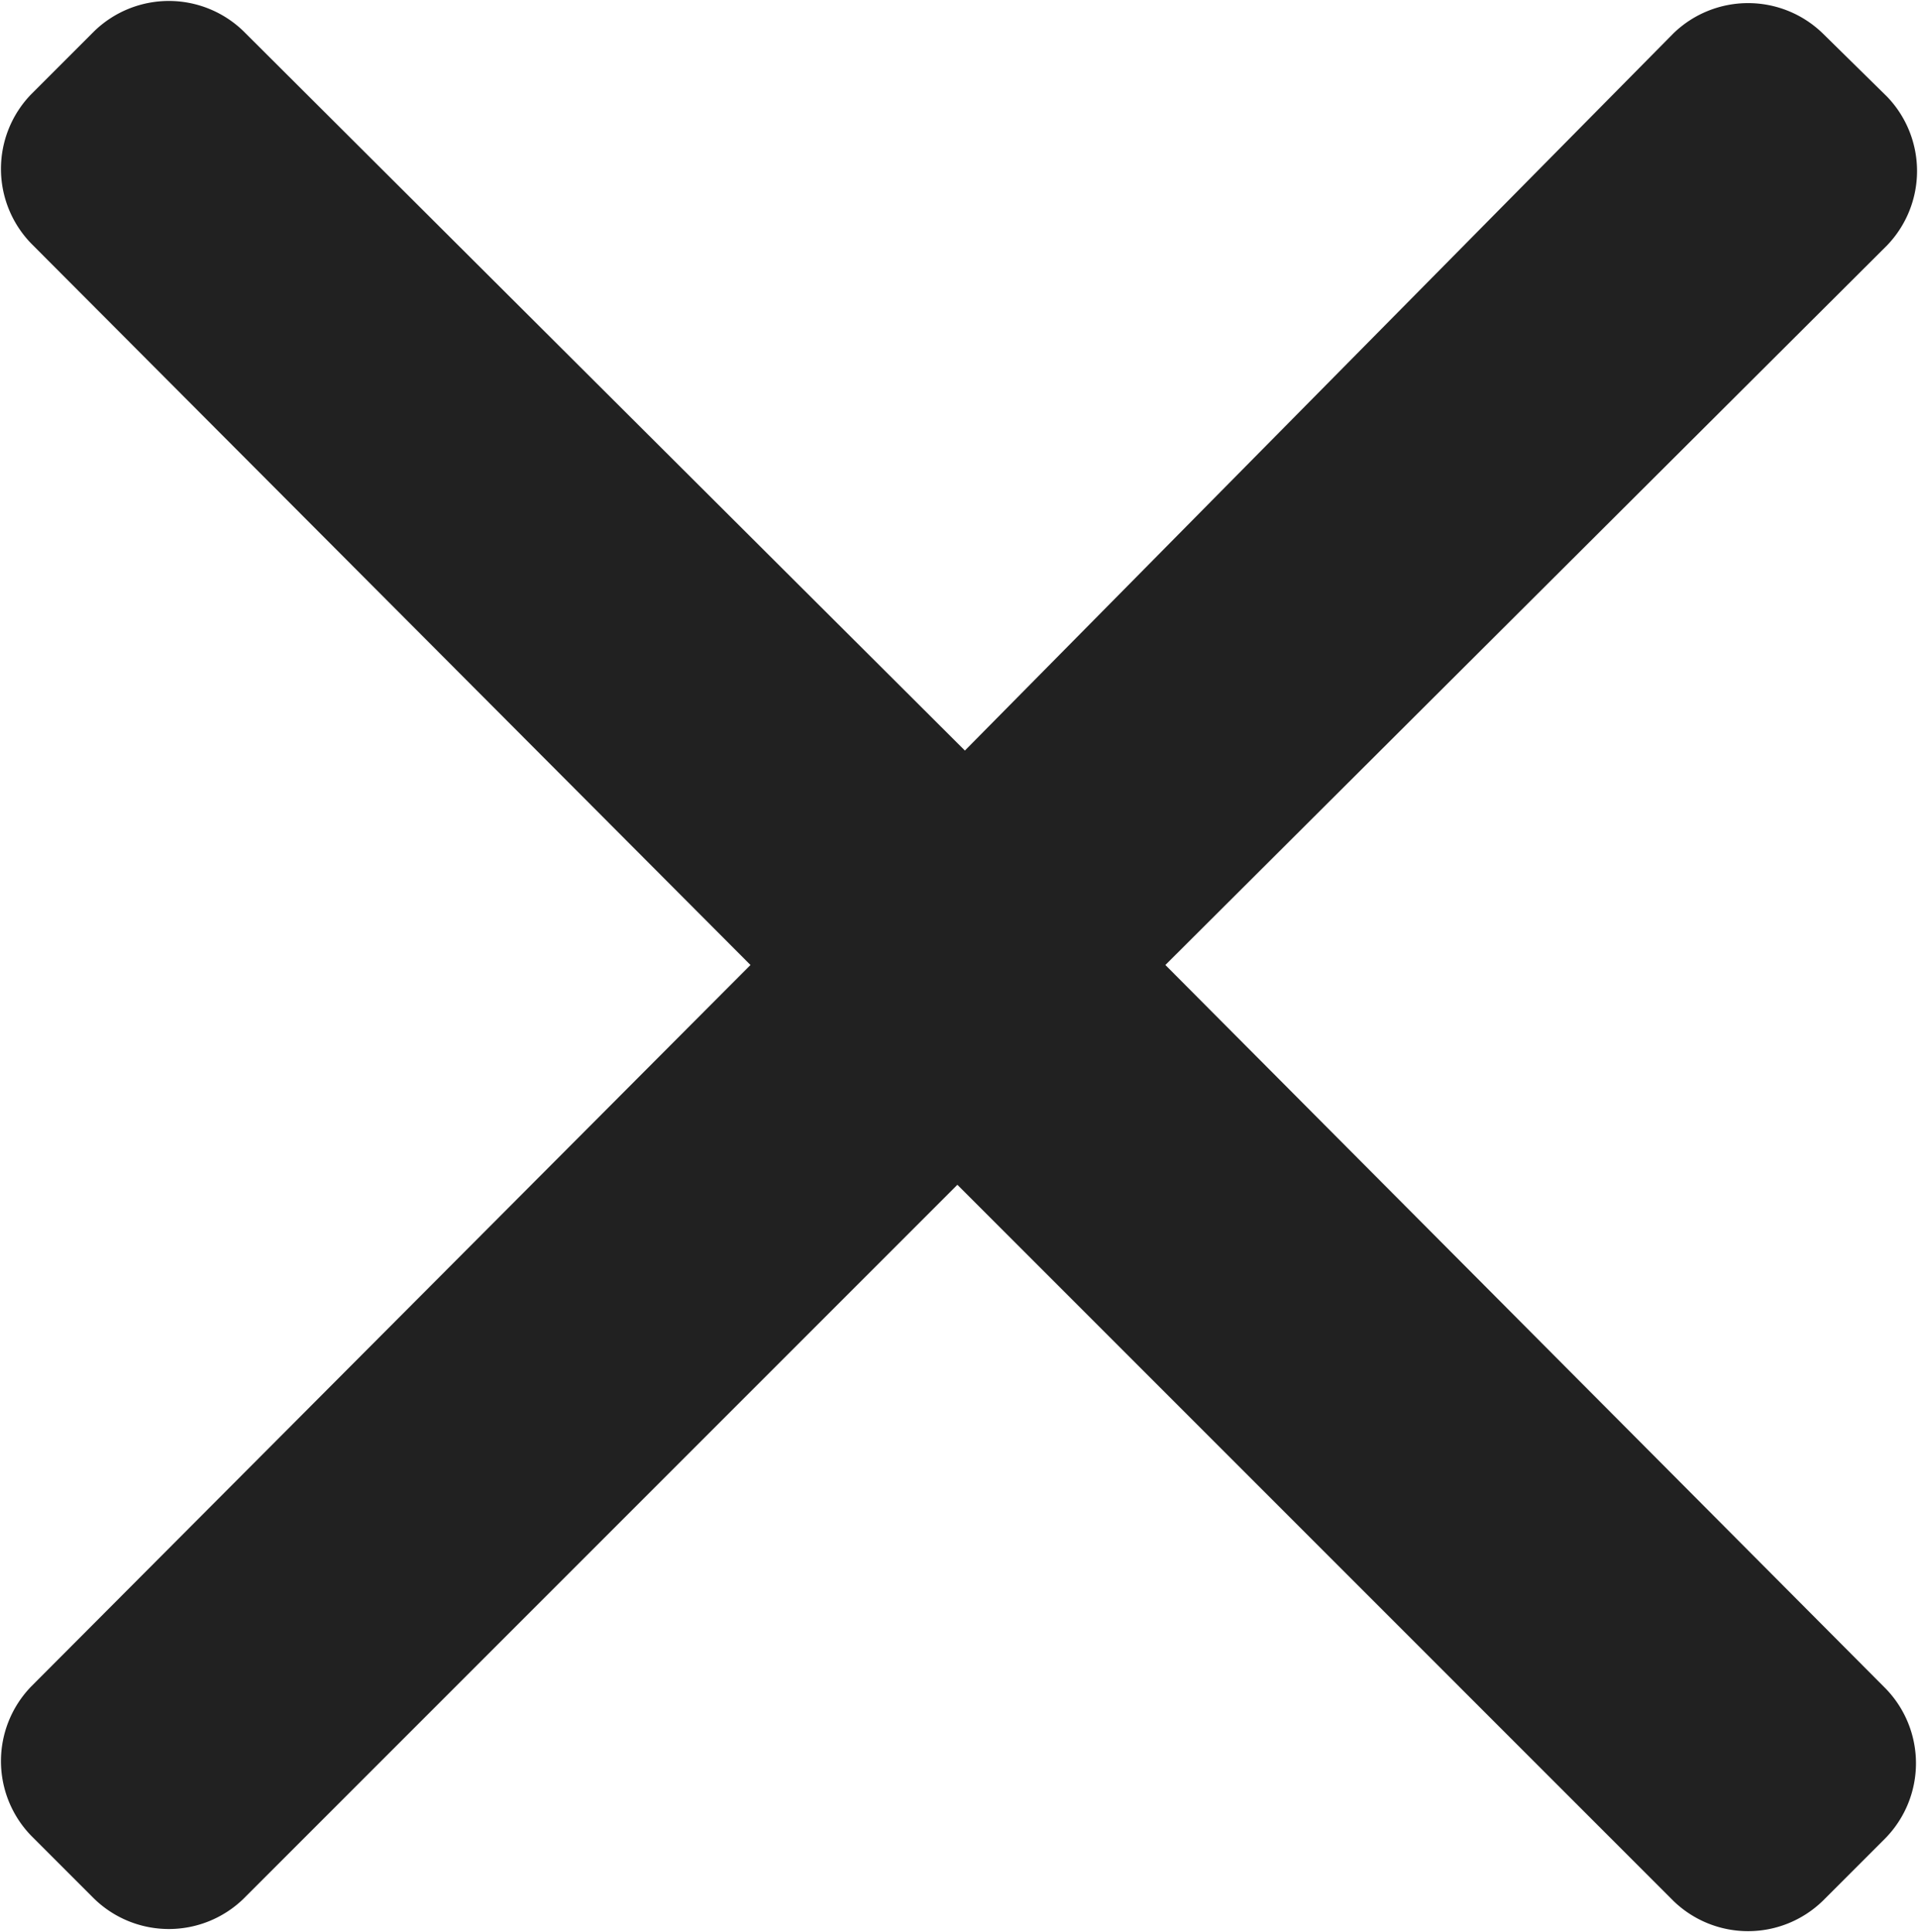 <svg xmlns="http://www.w3.org/2000/svg" viewBox="0 0 17.89 18.02"><defs><style>.cls-1{opacity:0.87;}</style></defs><title>Middel 2</title><g id="Laag_2" data-name="Laag 2"><g id="top_nav"><g class="cls-1"><path d="M10.87,9,17.6,2.29A1,1,0,0,0,17.6.9L17,.31a1,1,0,0,0-1.39,0L9,7,2.27.29A1,1,0,0,0,.88.29L.29.88a1,1,0,0,0,0,1.39L7,9,.29,15.73a1,1,0,0,0,0,1.39l.59.59a1,1,0,0,0,1.39,0l6.66-6.66,6.68,6.68a1,1,0,0,0,1.39,0l.59-.59a1,1,0,0,0,0-1.39Z"/></g></g></g></svg>